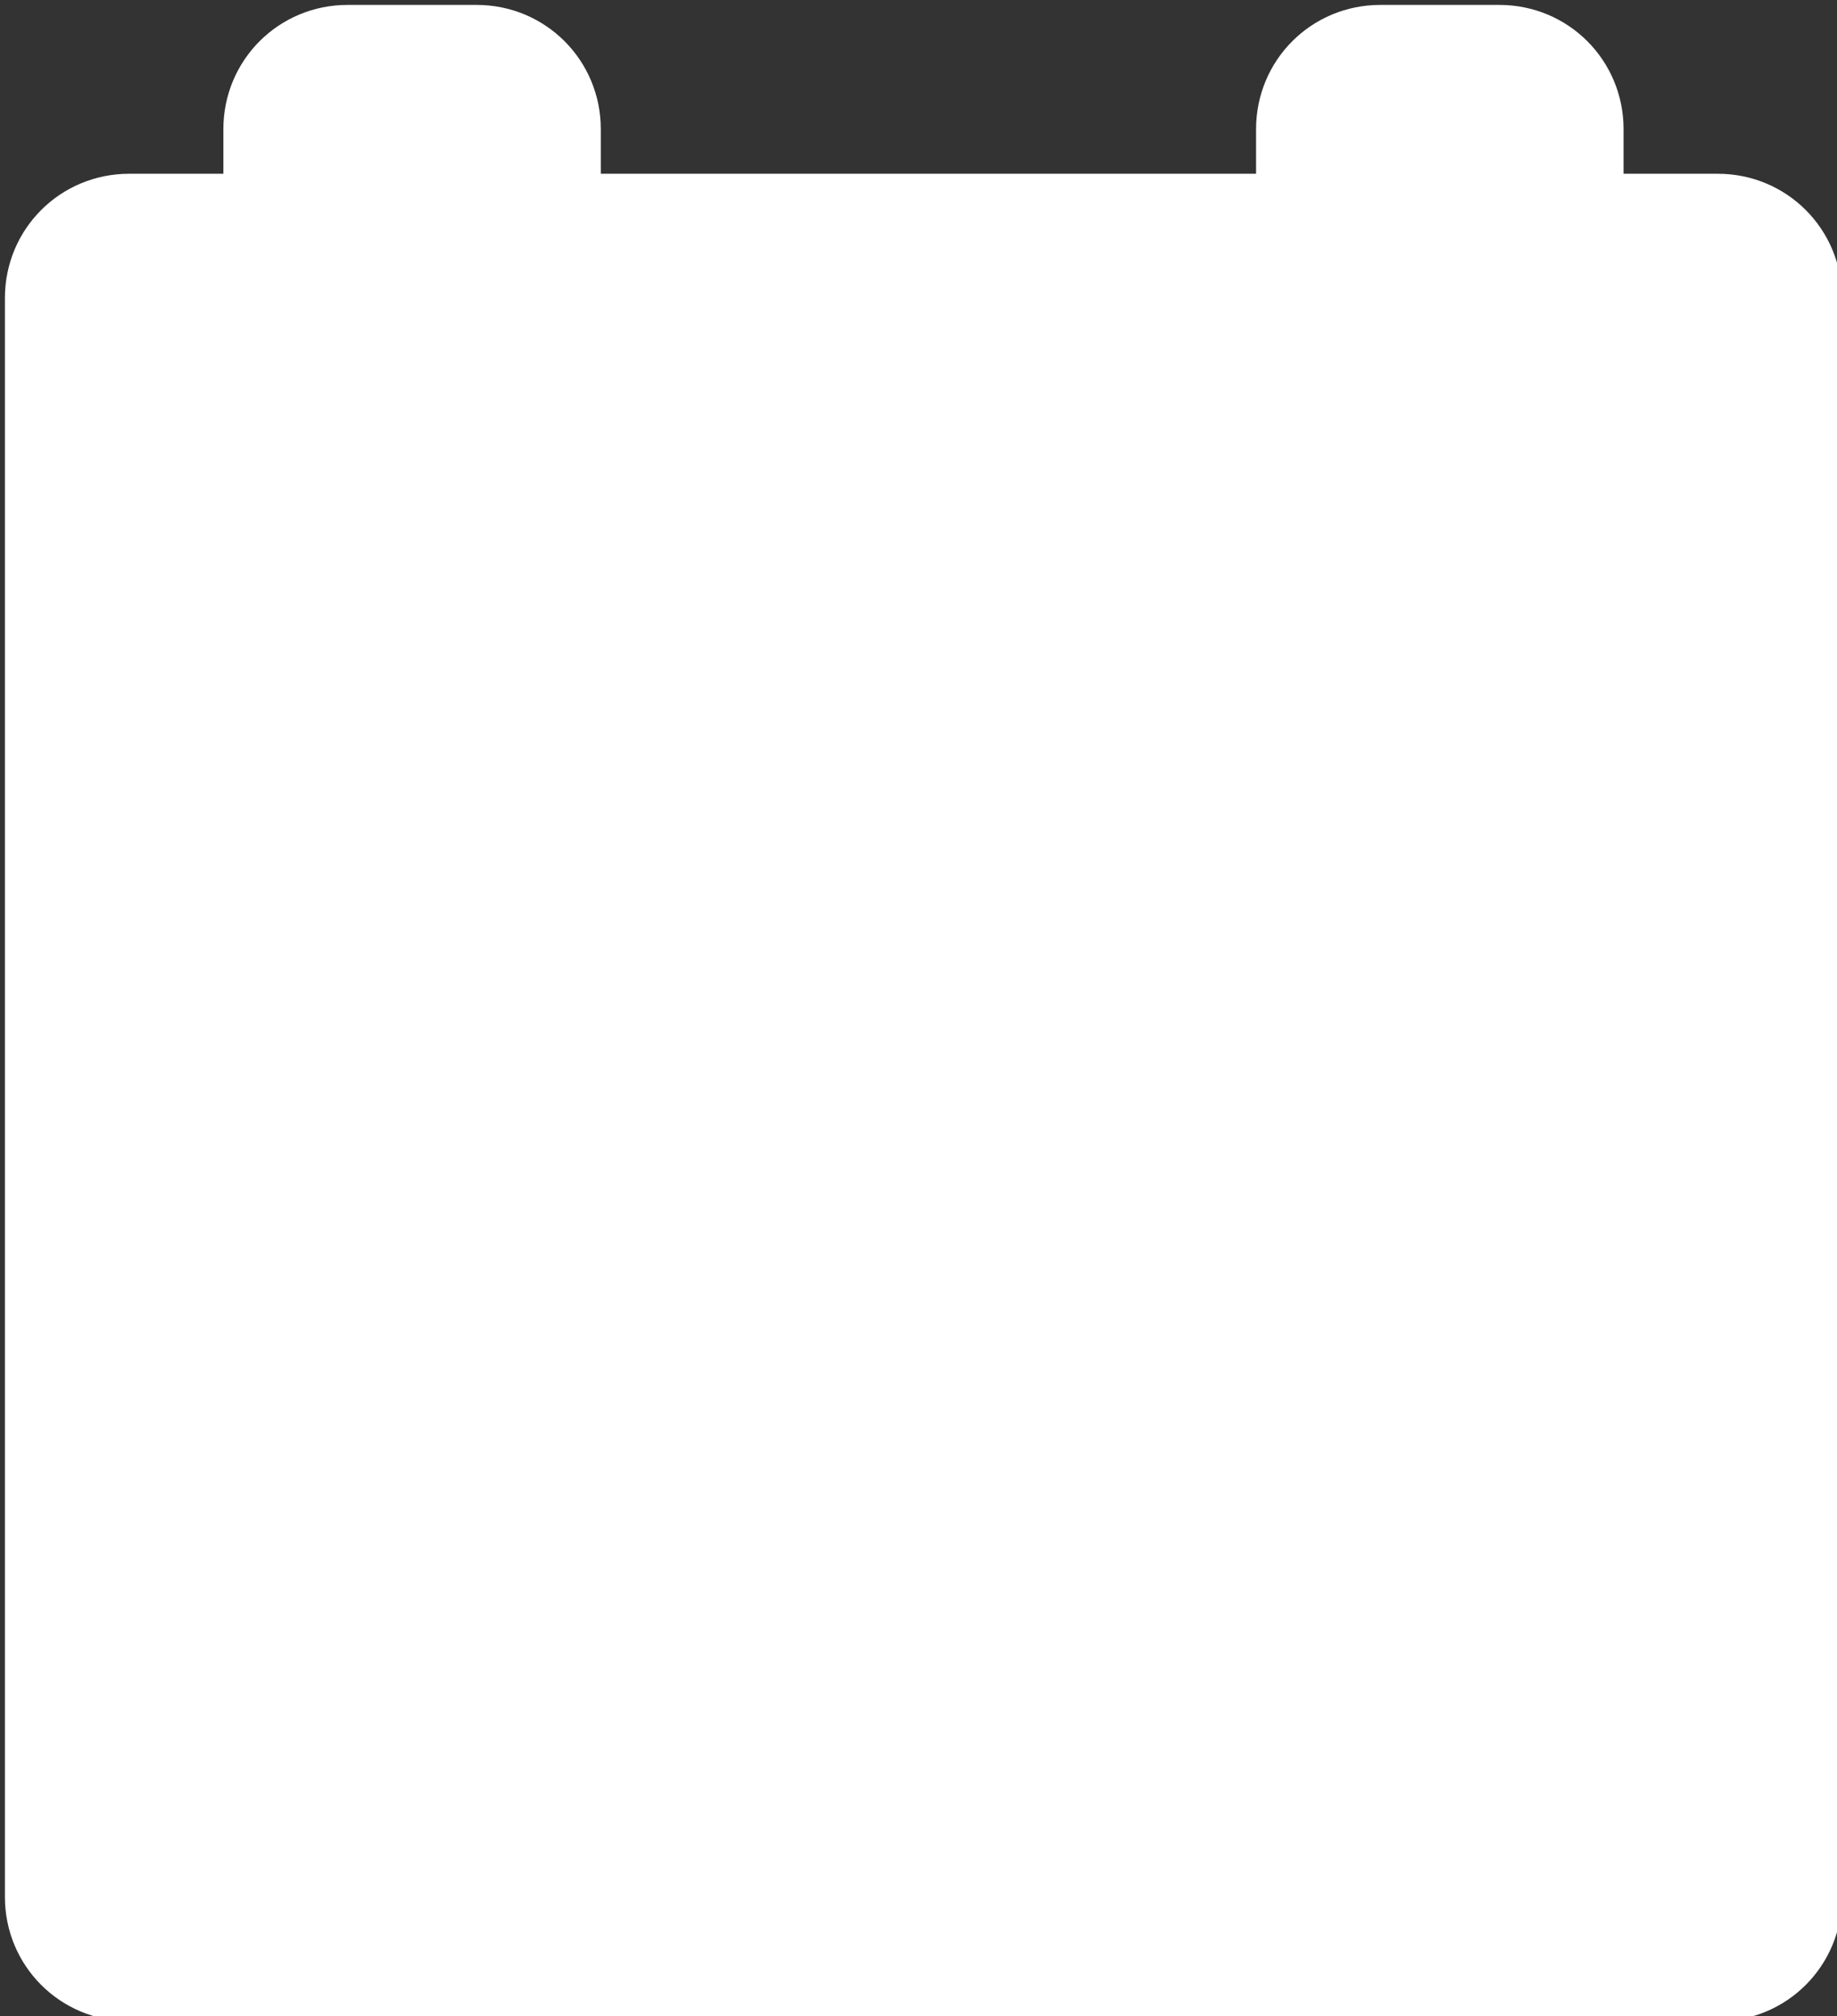 <?xml version="1.0" encoding="utf-8"?>
<!-- Generator: Adobe Illustrator 17.1.0, SVG Export Plug-In . SVG Version: 6.00 Build 0)  -->
<!DOCTYPE svg PUBLIC "-//W3C//DTD SVG 1.1//EN" "http://www.w3.org/Graphics/SVG/1.1/DTD/svg11.dtd">
<svg version="1.1" id="Layer_1" xmlns="http://www.w3.org/2000/svg" xmlns:xlink="http://www.w3.org/1999/xlink" x="0px" y="0px"
	 viewBox="0 0 18.5 20.3" enable-background="new 0 0 18.5 20.3" xml:space="preserve">
<rect x="0" y="0" width="18.5" height="20.3" fill="#333333" stroke="none"/>
<g>
	<g>
		<path fill="#FFFFFF" stroke="#FFFFFF" stroke-width="0.701" d="M17.3,2.1H16V1.3c0-0.5-0.4-0.9-0.9-0.9h-1.2
			c-0.5,0-0.9,0.4-0.9,0.9v0.8H5.7V1.3c0-0.5-0.4-0.9-0.9-0.9H3.5C3,0.4,2.6,0.8,2.6,1.3v0.8H1.3C0.8,2.1,0.4,2.5,0.4,3v16.1
			c0,0.5,0.4,0.9,0.9,0.9h16c0.5,0,0.9-0.4,0.9-0.9V3C18.2,2.5,17.8,2.1,17.3,2.1z"/>
		<path fill="none" stroke="#FFFFFF" stroke-miterlimit="10" d="M17.5,17.8c0,0.5-0.4,0.9-0.9,0.9H2c-0.5,0-0.9-0.4-0.9-0.9V7.3
			c0-0.5,0.4-0.9,0.9-0.9h14.6c0.5,0,0.9,0.4,0.9,0.9V17.8z"/>
		<path fill="none" stroke="#FFFFFF" stroke-miterlimit="10" d="M16.3,17.3c0,0.4-0.4,0.8-0.8,0.8H3.1c-0.4,0-0.8-0.4-0.8-0.8V8.4
			c0-0.4,0.4-0.8,0.8-0.8h12.4c0.4,0,0.8,0.4,0.8,0.8V17.3z"/>
	</g>
</g>
</svg>
